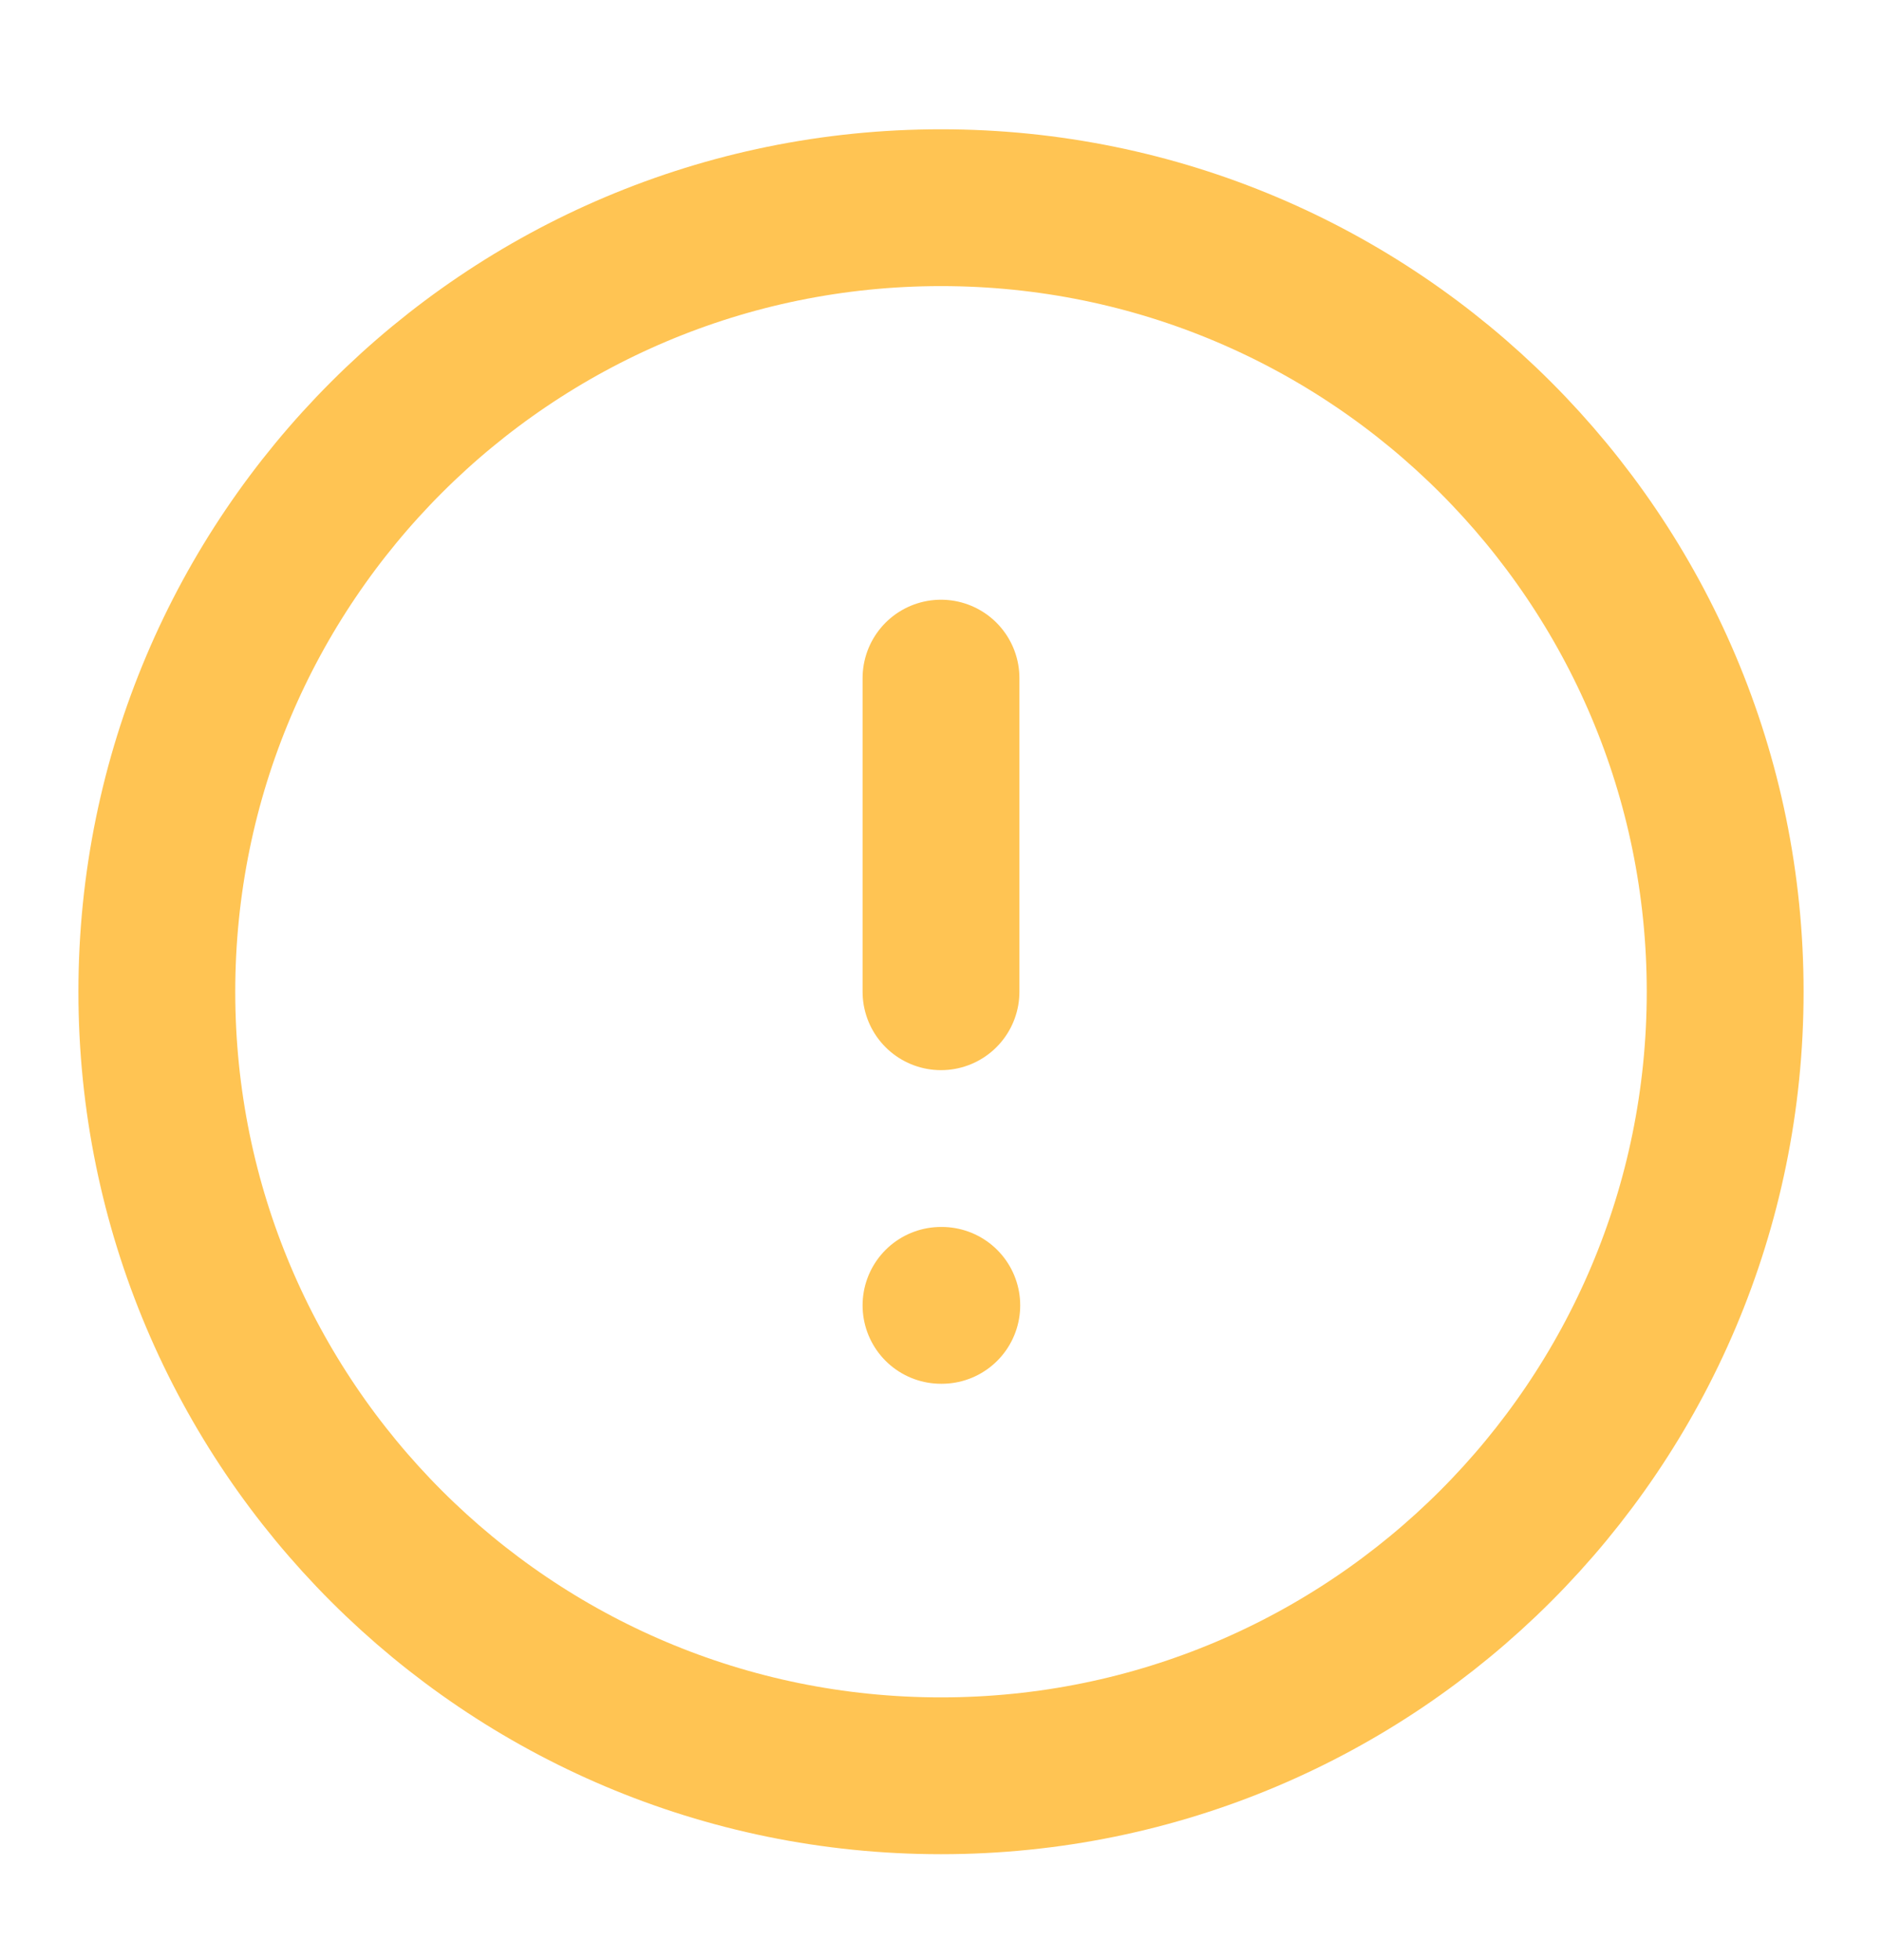 <svg width="24" height="25" viewBox="0 0 24 25" fill="none" xmlns="http://www.w3.org/2000/svg">
<path d="M12 22.649C17.523 22.649 22 18.172 22 12.649C22 7.126 17.523 2.649 12 2.649C6.477 2.649 2 7.126 2 12.649C2 18.172 6.477 22.649 12 22.649Z" stroke="#FFC453" stroke-width="2" stroke-linecap="round" stroke-linejoin="round"/>
<path d="M12 8.649V12.649" stroke="#FFC453" stroke-width="2" stroke-linecap="round" stroke-linejoin="round"/>
<path d="M12 16.649H12.01" stroke="#FFC453" stroke-width="2" stroke-linecap="round" stroke-linejoin="round"/>
</svg>

